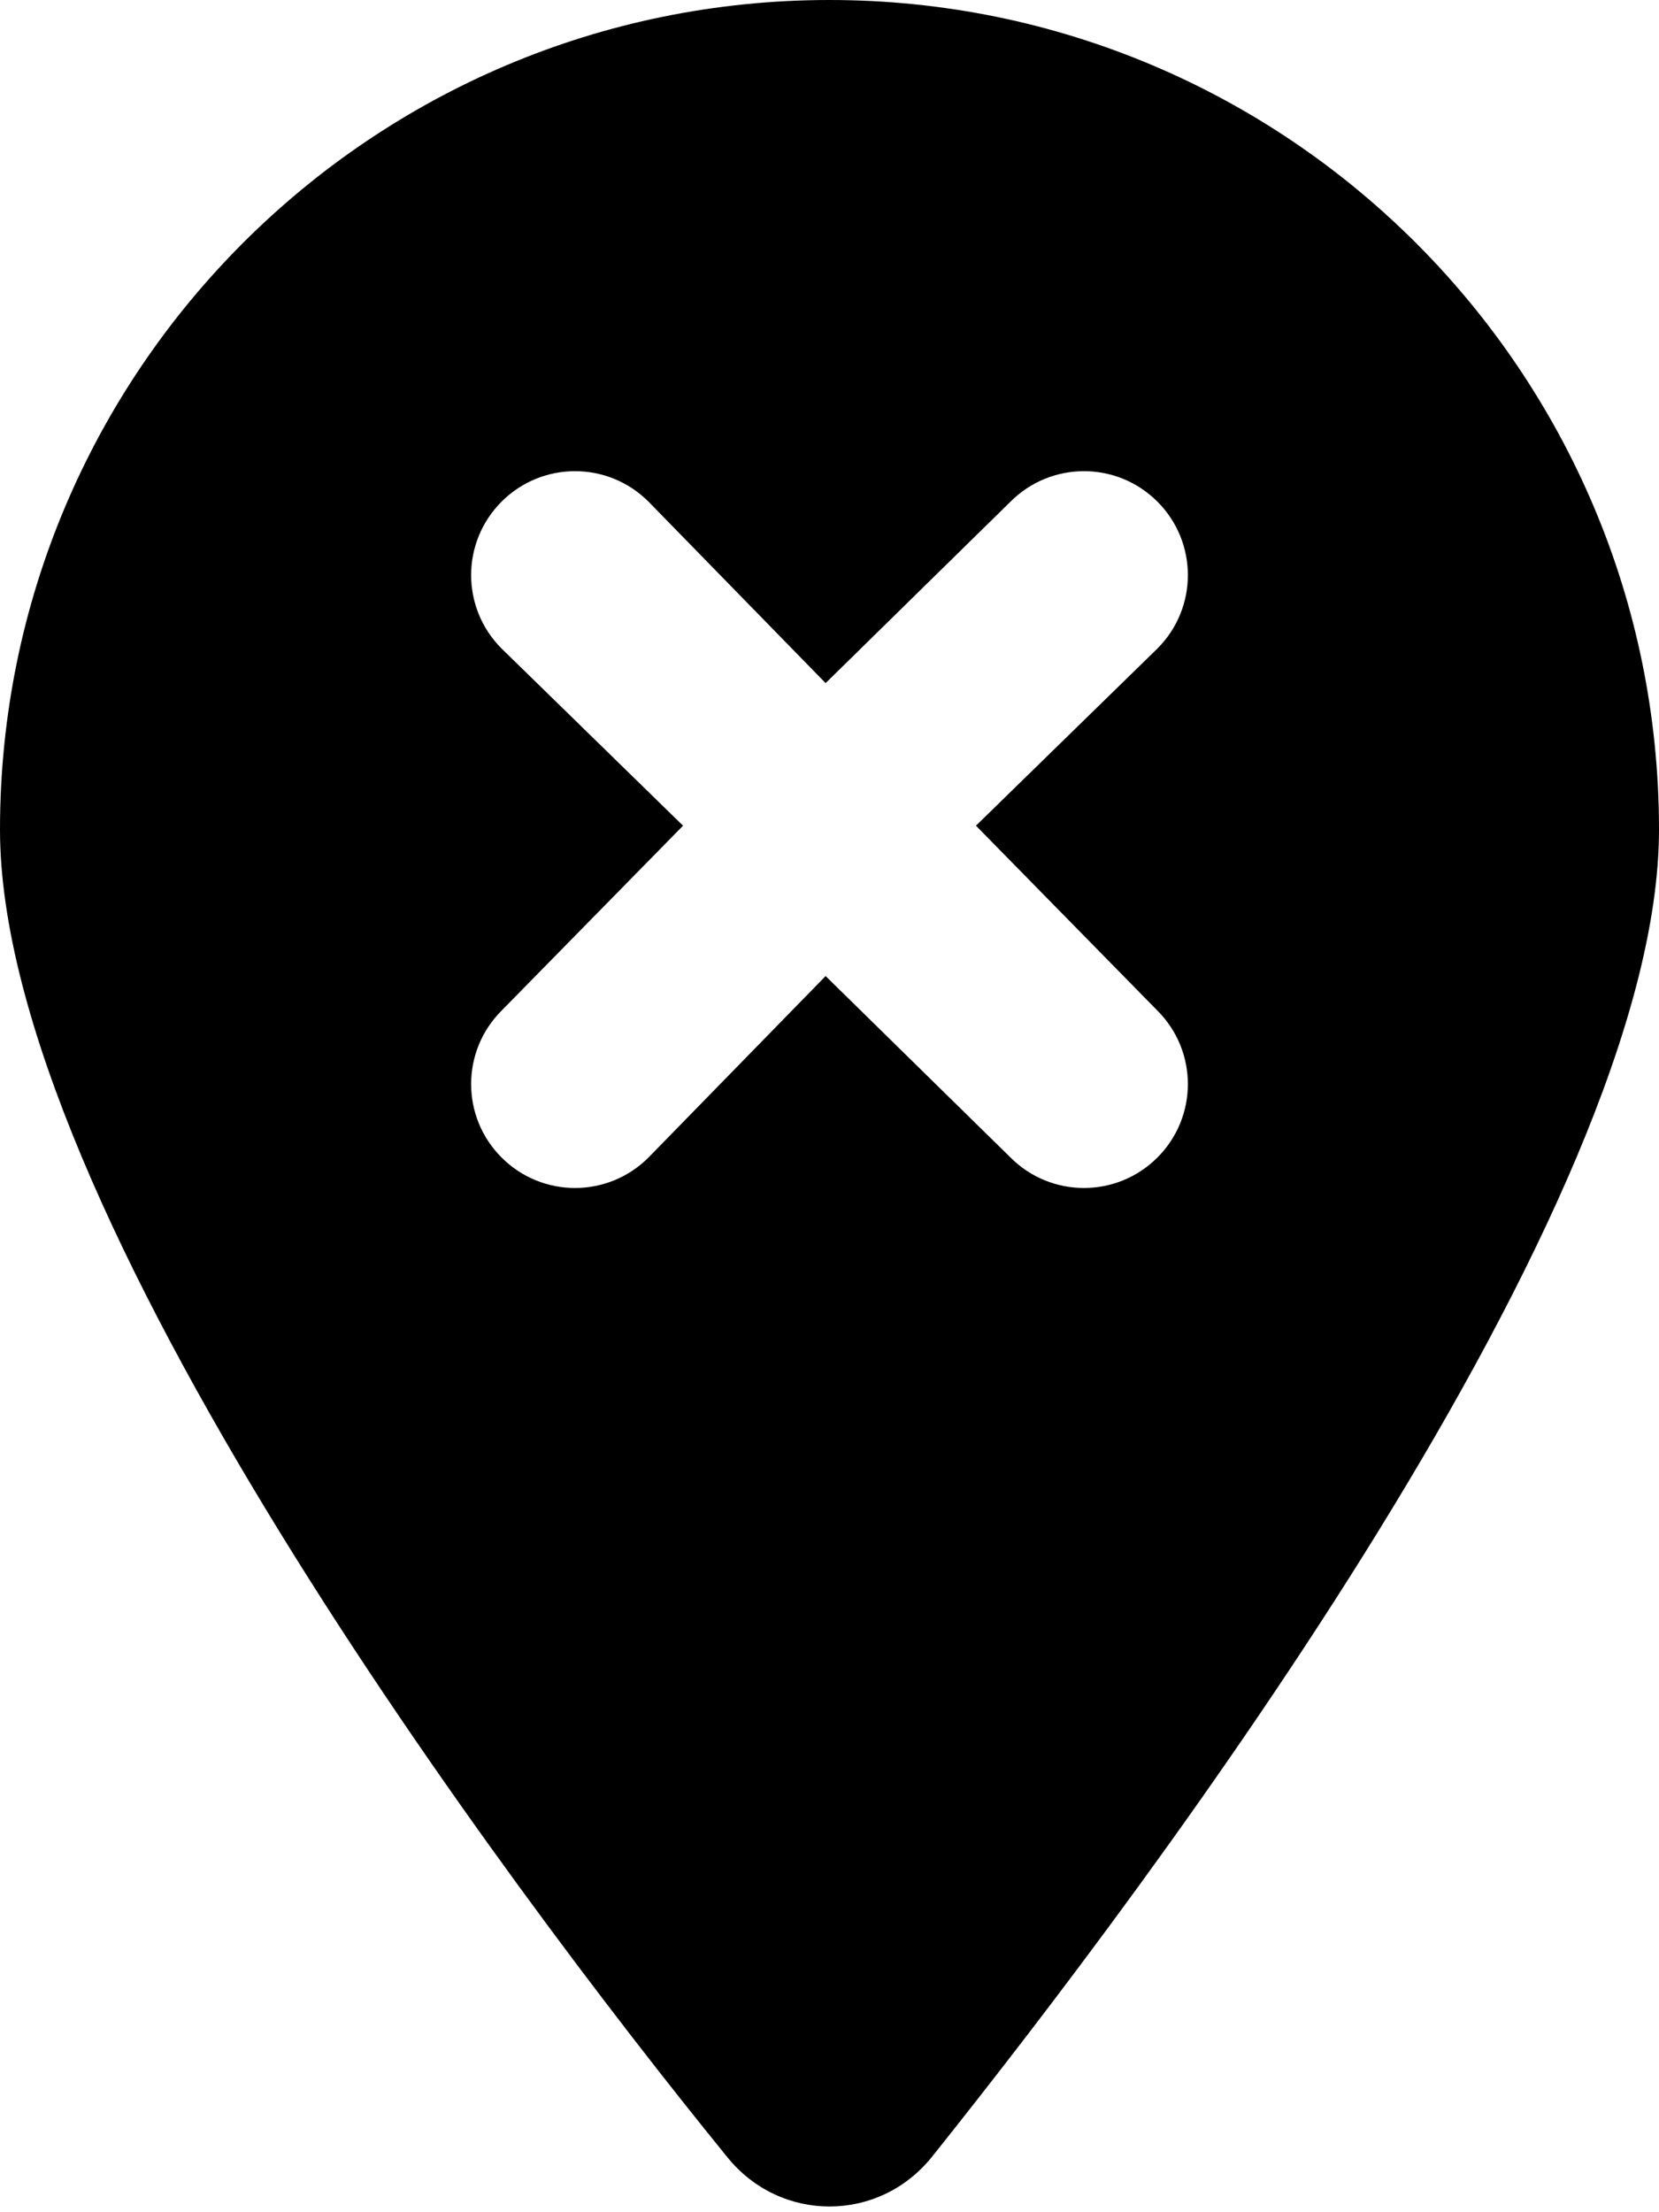 <svg fill="currentColor" xmlns="http://www.w3.org/2000/svg" viewBox="0 0 384 512"><!--! Font Awesome Pro 6.1.1 by @fontawesome - https://fontawesome.com License - https://fontawesome.com/license (Commercial License) Copyright 2022 Fonticons, Inc. --><path d="M168.3 499.2C116.1 435 0 279.4 0 192C0 85.96 85.96 0 192 0C298 0 384 85.96 384 192C384 279.4 267 435 215.7 499.2C203.4 514.5 180.6 514.5 168.3 499.2H168.3zM116.1 150.1L158.1 191.1L116.1 233.9C106.7 243.3 106.7 258.5 116.1 267.9C125.5 277.3 140.7 277.3 150.1 267.9L191.1 225.9L233.9 267.9C243.3 277.3 258.5 277.3 267.9 267.9C277.3 258.5 277.3 243.3 267.9 233.9L225.9 191.1L267.9 150.1C277.3 140.7 277.3 125.5 267.9 116.1C258.5 106.7 243.3 106.7 233.9 116.1L191.1 158.1L150.1 116.1C140.7 106.7 125.5 106.7 116.1 116.1C106.7 125.5 106.7 140.7 116.1 150.1z"/></svg>